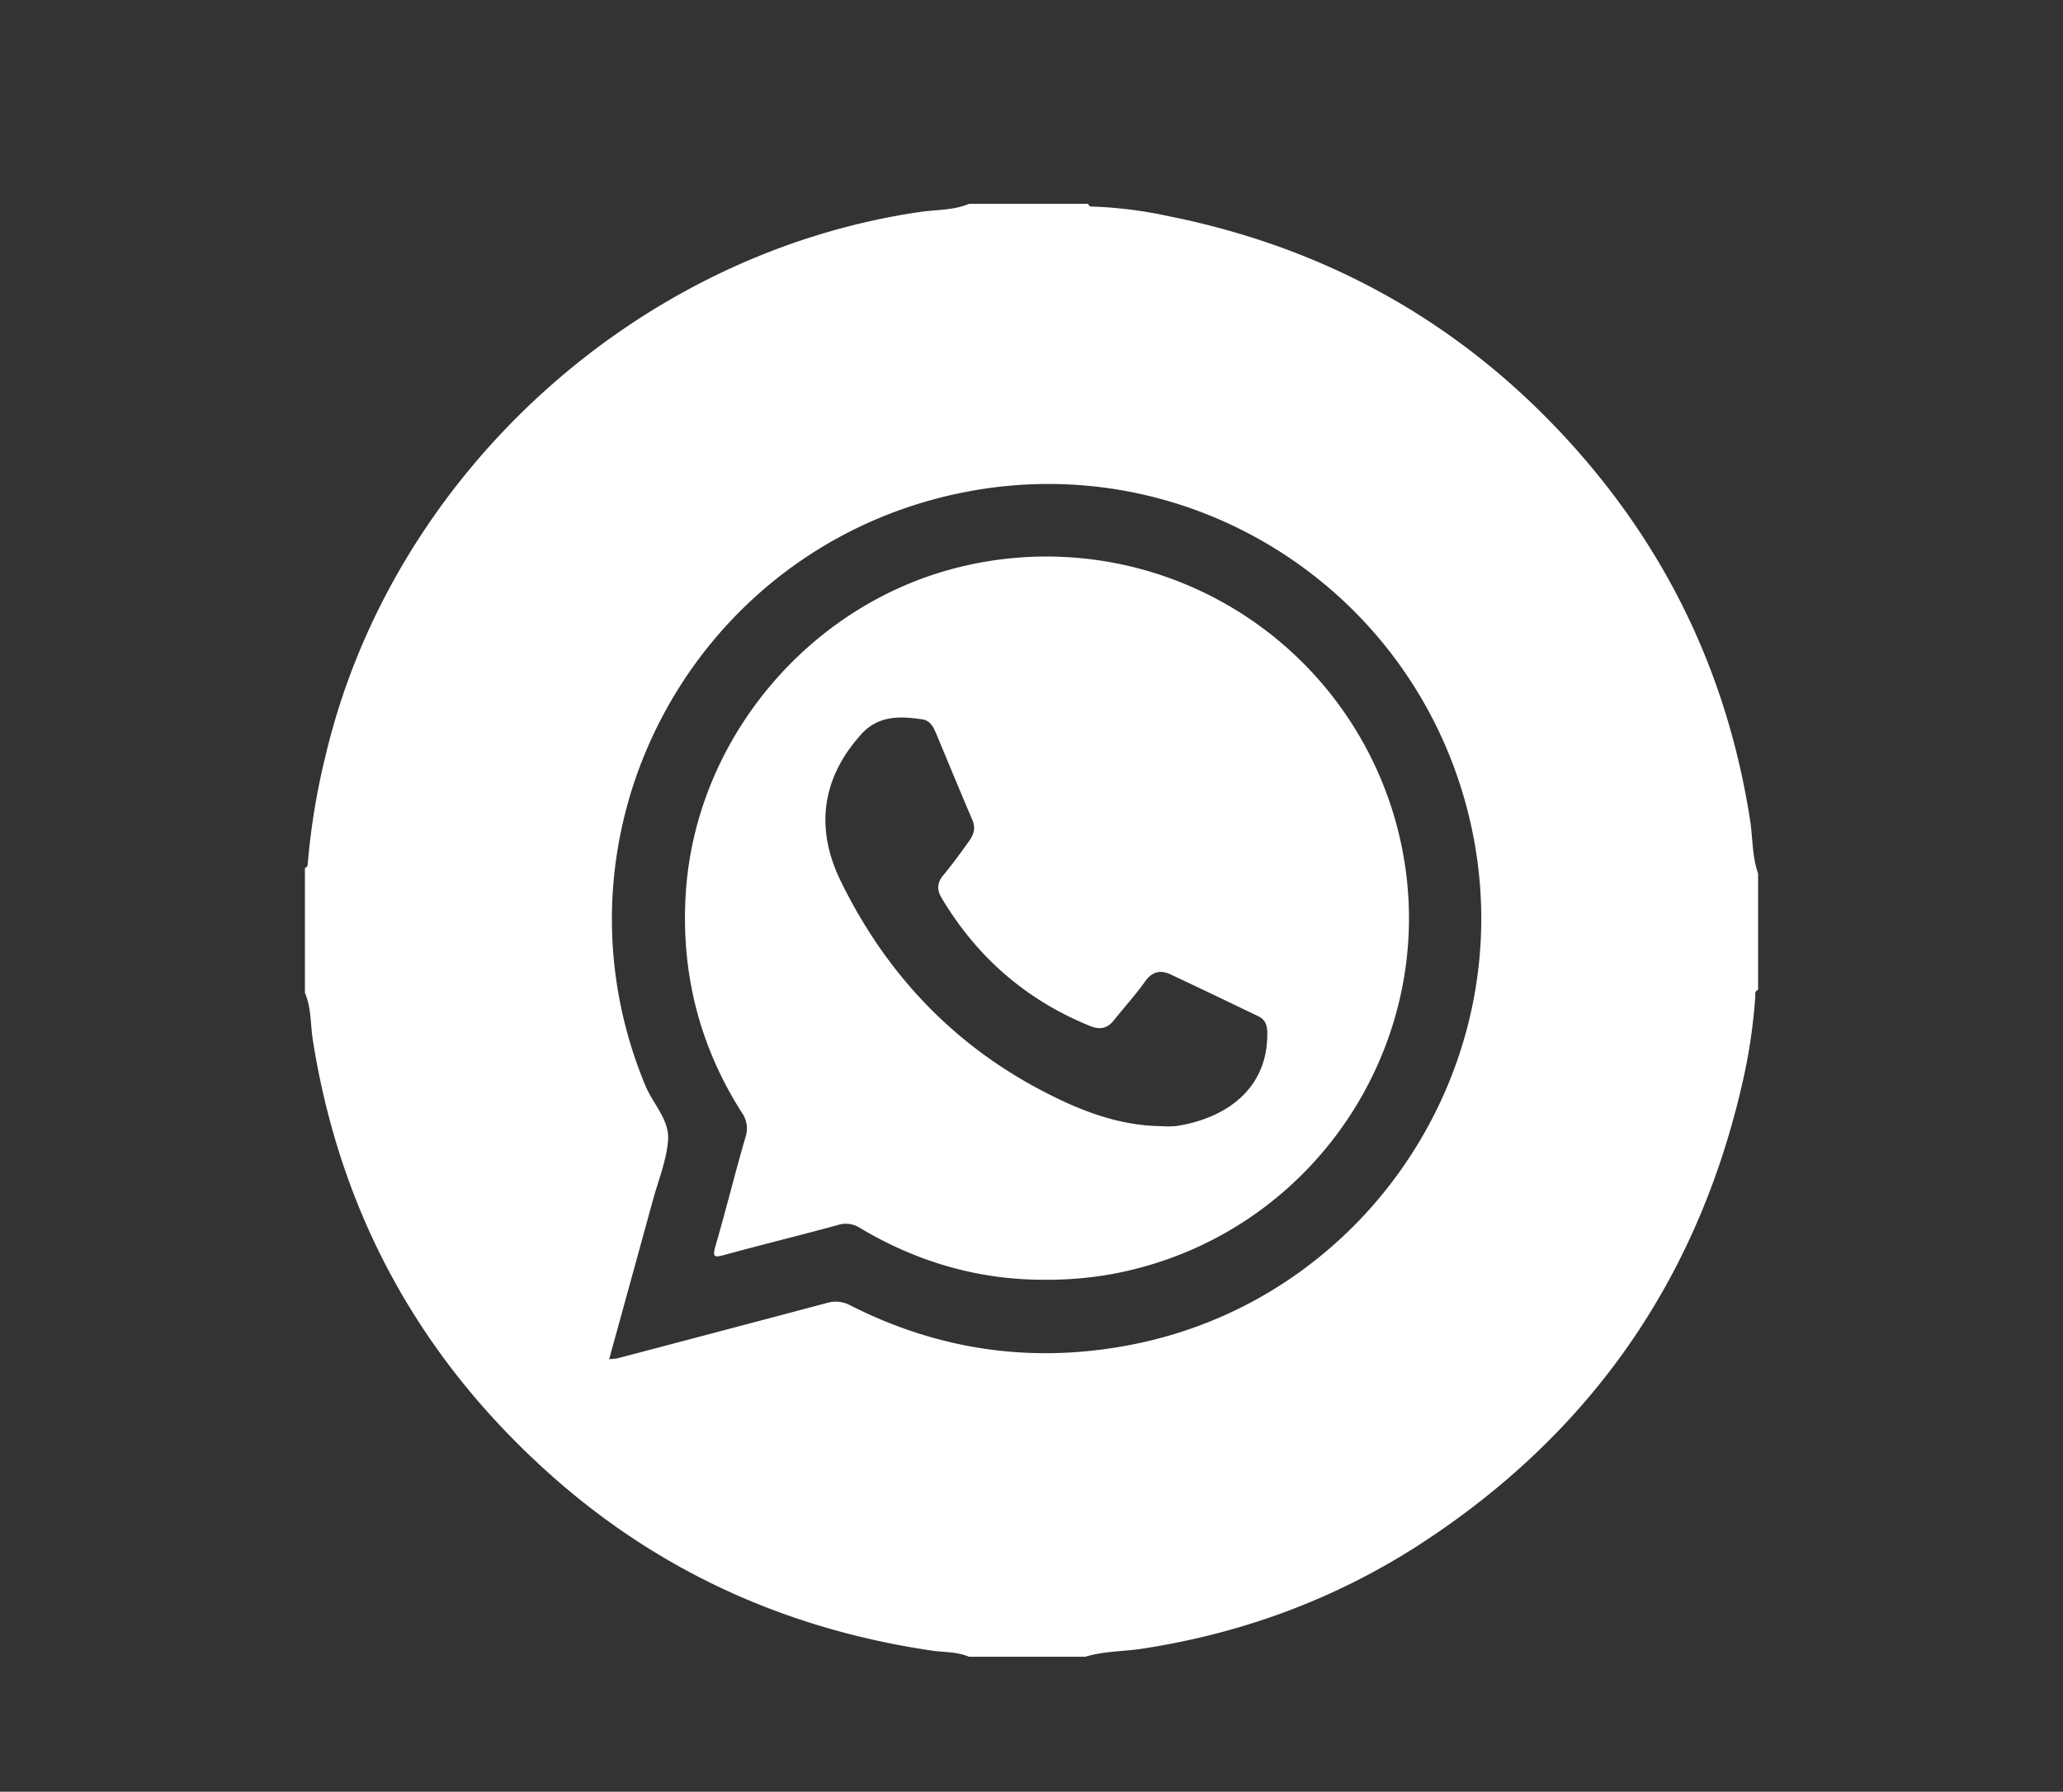 <svg id="Capa_1" data-name="Capa 1" xmlns="http://www.w3.org/2000/svg" viewBox="0 0 726.574 631.149">
  <rect x="0" y="0" width="726.574" height="631.149" fill="#333333" stroke="none"/>
  <defs>
    <style>
      .cls-1 {
        fill: #fff;
      }
    </style>
  </defs>
  <path class="cls-1" d="M619.189,307.711v40.984c-1.304.442-.938,1.581-1.001,2.501a194.423,194.423,0,0,1-4.352,29.528Q590.17,485.568,499.931,544.099c-29.865,19.298-62.595,31.318-97.802,36.691-6.61,1.009-13.392.802-19.85,2.816H341.296c-4.264-1.828-8.876-1.531-13.332-2.193-50.701-7.529-95.667-27.696-133.98-61.851-46.024-41.029-74.107-92.04-83.793-153.09-.887-5.591-.503-11.421-2.805-16.777V305.712c.8-.157.948-.737 1-1.44a242.851,242.851,0,0,1,6.084-37.289c23.04-98.903,108.939-177.643,209.554-192.32,5.758-.84,11.75-.533,17.272-2.863h41.984c.246,1.122,1.15.965,1.945.982a150.298,150.298,0,0,1,26.163,3.33c55.057,10.981,101.974,36.839,140.06,78.136q52.869,57.327,64.915,134.609C617.342,295.137,617.047,301.613,619.189,307.711ZM214.55,478.761a23.07,23.07,0,0,0,2.874-.267q36.751-9.671,73.481-19.424a10.904,10.904,0,0,1,8.45.693c31.777,16.164,65.293,20.754,100.161,13.713,82.728-16.707,136.379-98.813,118.863-181.456C500.94,209.741,421.081,156.984,338.998,173.513c-94.987,19.128-148.742,119.82-111.685,208.939,2.683,6.452,8.527,12.071,7.975,19.223-.551,7.144-3.431,14.116-5.355,21.146C224.874,441.291,219.78,459.752,214.55,478.761Z"/>
  <path class="cls-1" d="M368.552,450.808c-23.484.175-45.374-6.144-65.615-18.213a9.113,9.113,0,0,0-7.856-1.067c-13.248,3.625-26.599,6.876-39.847,10.502-3.485.954-4.448,1.016-3.251-3.098,3.7-12.71,6.848-25.581,10.556-38.289a9.648,9.648,0,0,0-1.304-8.767c-15.015-23.584-21.474-49.456-19.706-77.281,3.43-53.976,43.092-101.404,95.587-114.63a127.741,127.741,0,0,1,153.036,84.782c23.376,73.074-22.998,150.148-98.628,164.07A128.886,128.886,0,0,1,368.552,450.808Zm40.319-54.119a36.236,36.236,0,0,0,5.486-.037c17.132-2.654,32.324-12.88,31.973-33-.046-2.622-.796-4.532-3.16-5.665-10.295-4.936-20.572-9.911-30.917-14.741-3.572-1.668-6.49-1.023-9.005,2.541-3.347,4.745-7.32,9.044-10.93,13.608-2.303,2.913-4.945,3.421-8.347,2.042-22.506-9.122-39.834-24.207-52.278-45.012-1.757-2.937-1.752-5.398.539-8.138,3.192-3.819,6.106-7.877,9.017-11.921,1.589-2.207,2.487-4.535,1.248-7.425-4.366-10.185-8.548-20.45-12.844-30.665-.915-2.176-2.119-4.446-4.638-4.837-7.978-1.239-15.651-1.442-21.614,5.137-14.221,15.688-16.233,33.459-7.354,51.686,15.373,31.558,38.41,56.573,69.562,73.211C378.999,390.623,393.179,396.51,408.871,396.689Z"/>
</svg>
